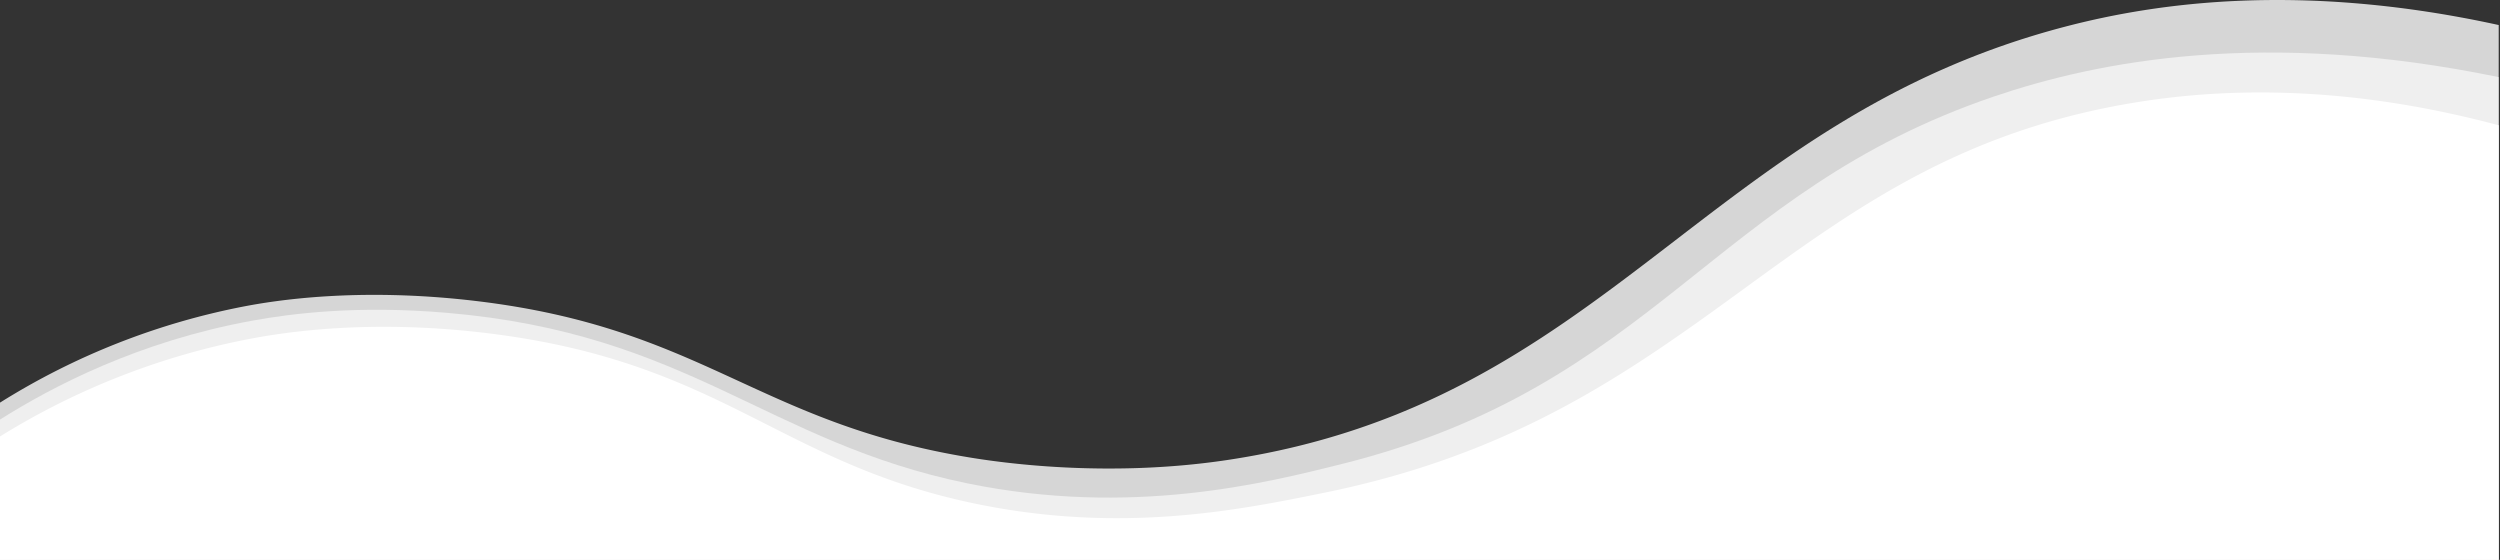 <svg xmlns="http://www.w3.org/2000/svg" viewBox="0 0 1920 430"><rect x="0" y="0" width="1920" height="430" fill="#333333" stroke="none"/><defs><style>.cls-1,.cls-2,.cls-3{fill:#fff;}.cls-1{opacity:0.8;}.cls-2{opacity:0.6;}</style></defs><title>wave1_1</title><g id="Layer_2" data-name="Layer 2"><g id="Layer_1-2" data-name="Layer 1"><path class="cls-1" d="M0,309.22a548.7,548.7,0,0,1,188-74c21.42-4.06,86.18-15,178-4,174.16,20.88,215.07,93.06,378,120,22.82,3.78,105.34,16.14,199,2,291.24-44,366.27-260.8,644-333,69.61-18.09,180.63-34.14,332-1v413H0Z"/><path class="cls-2" d="M0,322.22c40.13-25.28,106.26-60.07,194-76,29.56-5.36,79.78-11.89,149-6,186.41,15.89,245.79,99.34,400,131,125.43,25.76,228.8-.15,288-15,240.65-60.33,283.44-208.27,500-282,80.06-27.25,207.32-52.34,388-15v373H0Z"/><path class="cls-3" d="M0,335.22a566.4,566.4,0,0,1,192-75c25.85-4.9,92.51-15.65,185-4,179.39,22.6,221.31,99.9,374,131,111.6,22.74,201.64,4.35,267-9,291-59.42,351.78-251.24,613-298,62.31-11.15,159.83-18.31,288,16v336H0Z"/></g></g></svg>